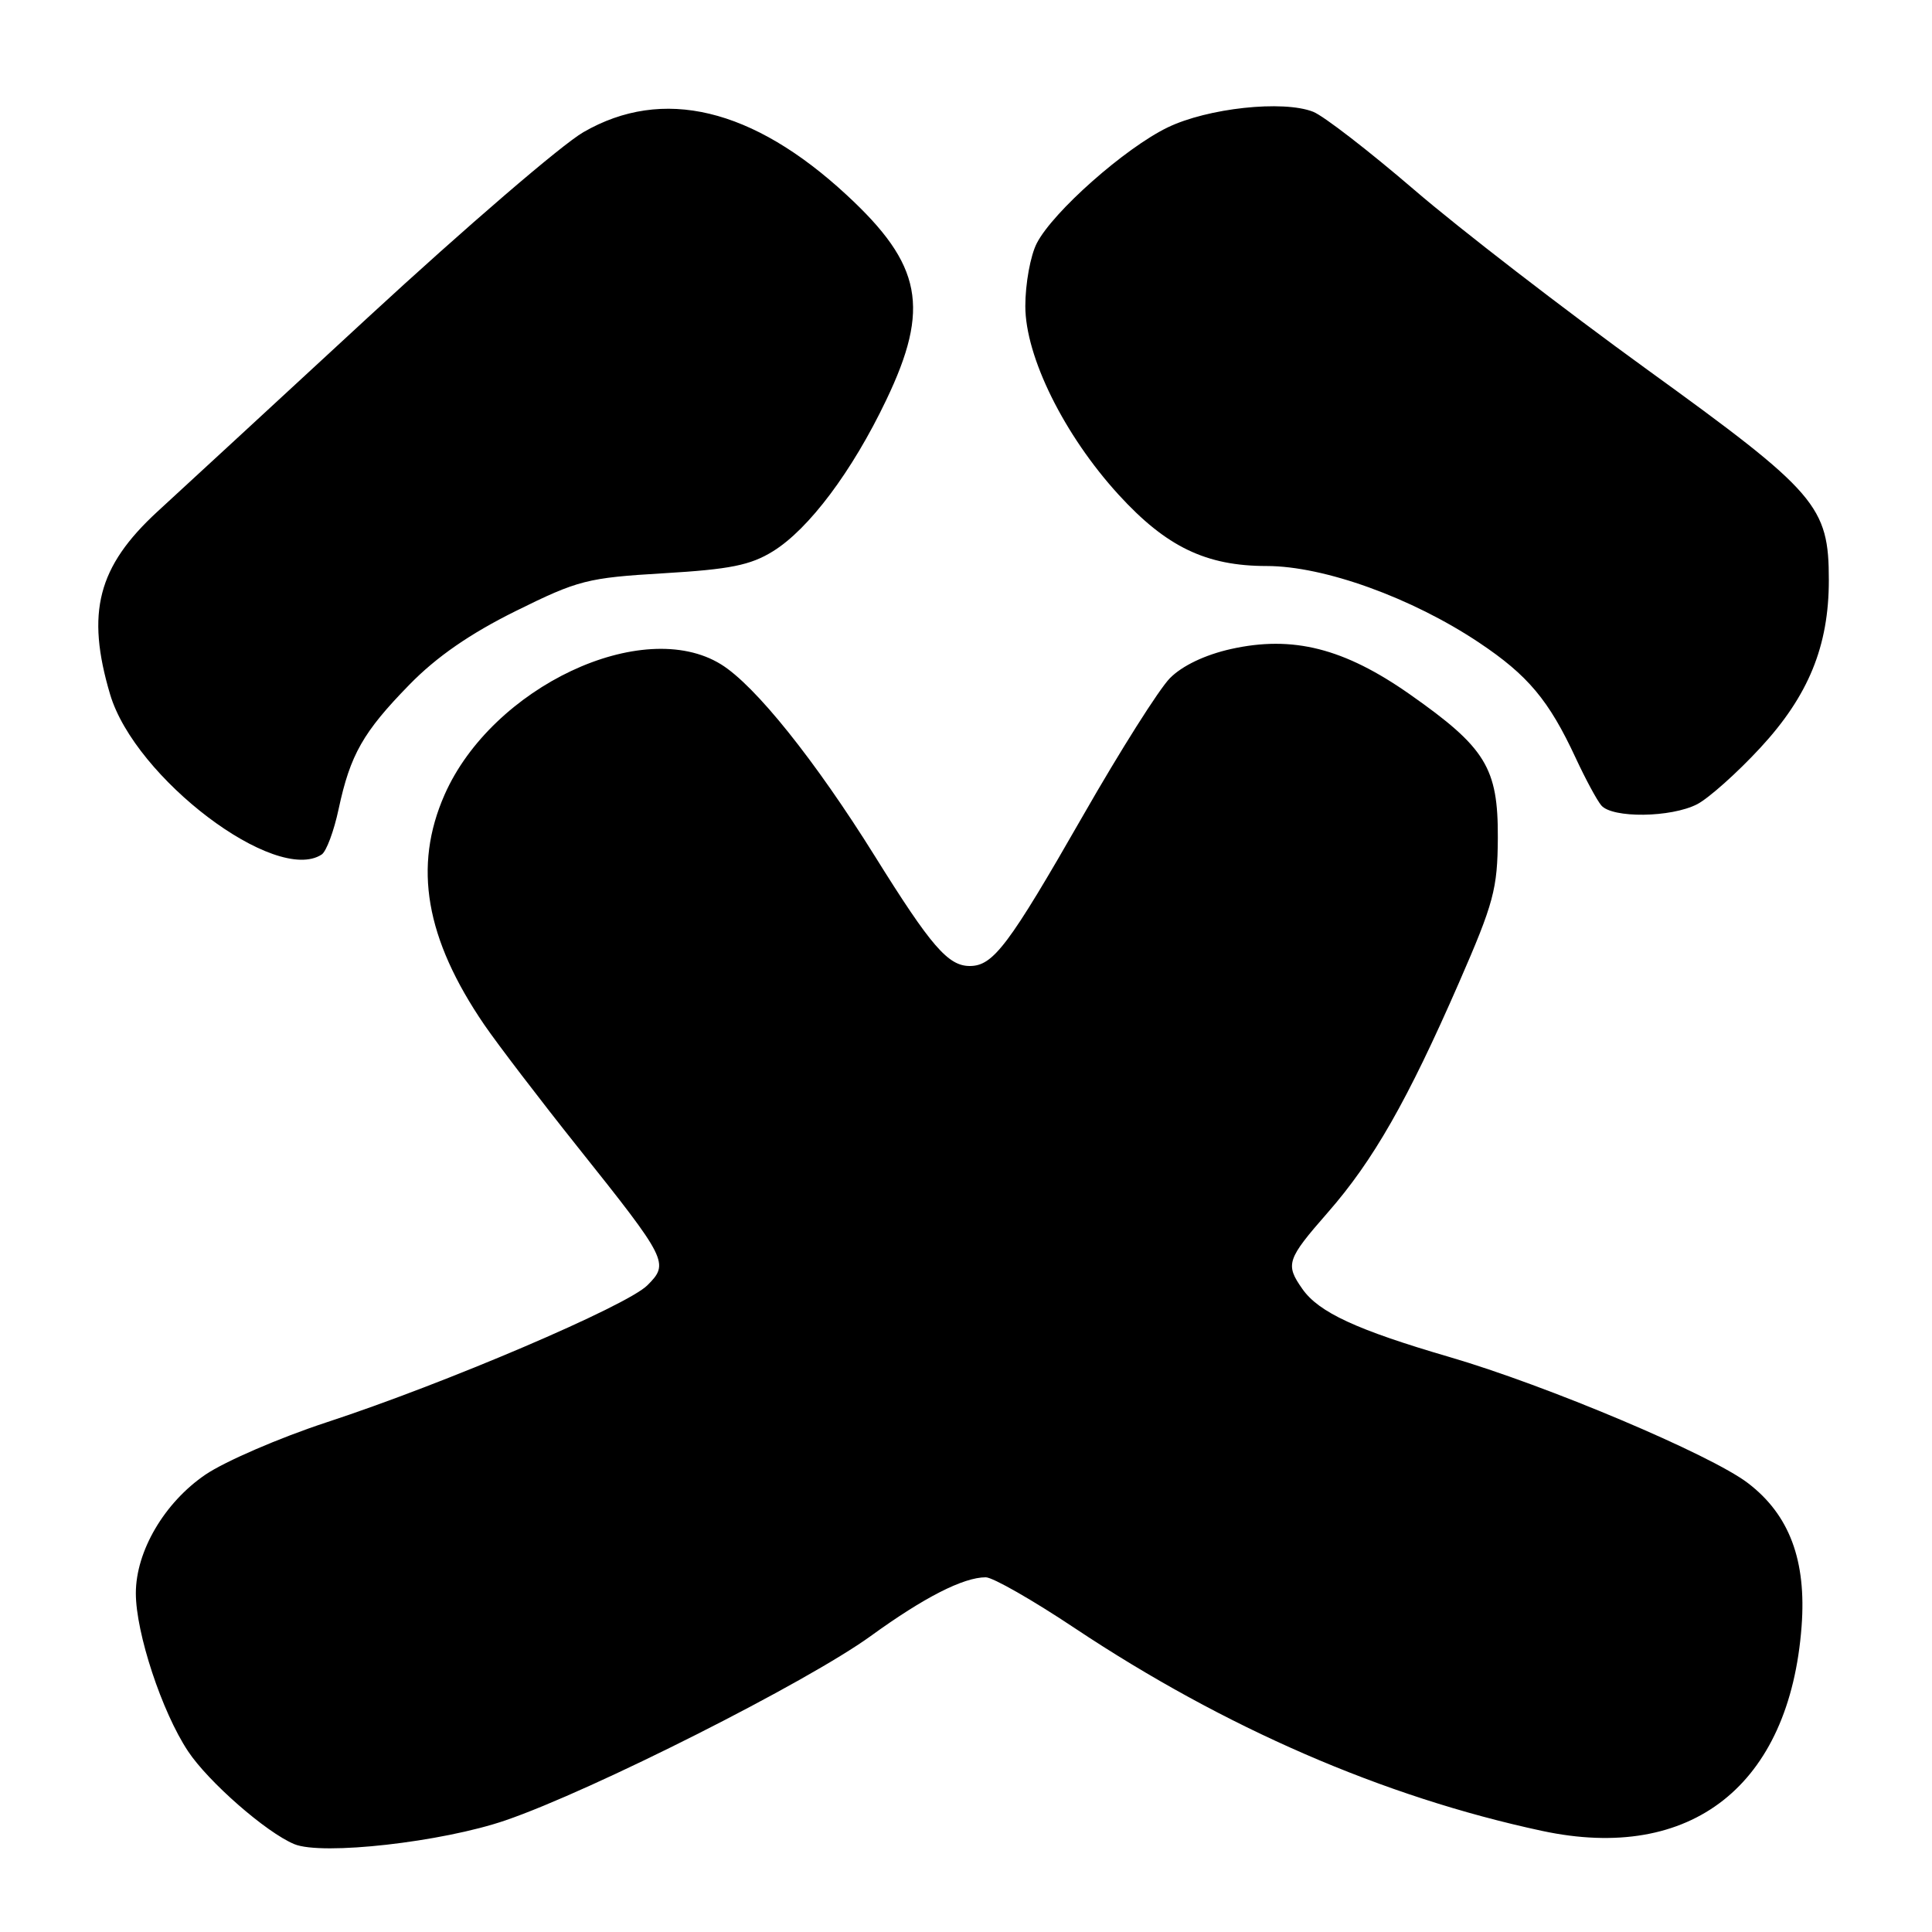 <?xml version="1.0" encoding="UTF-8" standalone="no"?>
<!DOCTYPE svg PUBLIC "-//W3C//DTD SVG 1.1//EN" "http://www.w3.org/Graphics/SVG/1.1/DTD/svg11.dtd" >
<svg xmlns="http://www.w3.org/2000/svg" xmlns:xlink="http://www.w3.org/1999/xlink" version="1.1" viewBox="0 0 256 256">
 <g >
 <path fill="currentColor"
d=" M 67.00 241.20 C 78.53 237.24 106.93 222.90 115.38 216.78 C 122.44 211.66 127.65 209.00 130.62 209.00 C 131.55 209.00 136.85 212.03 142.40 215.73 C 162.26 228.95 183.33 238.10 204.32 242.60 C 224.10 246.84 237.13 236.58 238.72 215.50 C 239.38 206.77 237.11 200.71 231.60 196.51 C 226.66 192.74 204.97 183.58 192.06 179.81 C 179.74 176.21 174.74 173.89 172.57 170.79 C 170.28 167.53 170.50 166.88 175.95 160.65 C 181.95 153.80 186.50 145.83 193.30 130.26 C 197.95 119.61 198.43 117.79 198.47 111.00 C 198.51 101.74 196.87 99.07 186.82 92.01 C 178.10 85.89 171.31 84.17 163.10 86.00 C 159.67 86.77 156.65 88.21 155.02 89.86 C 153.59 91.31 148.43 99.47 143.55 108.00 C 133.64 125.30 131.61 128.00 128.50 128.00 C 125.63 128.00 123.37 125.39 115.96 113.50 C 107.99 100.72 100.06 90.82 95.54 88.03 C 85.16 81.61 65.21 91.02 58.91 105.30 C 54.72 114.81 56.37 124.37 64.18 135.80 C 65.95 138.38 71.52 145.68 76.56 152.00 C 88.49 166.96 88.70 167.39 85.78 170.31 C 83.05 173.04 59.04 183.30 43.23 188.48 C 37.03 190.52 29.83 193.63 27.23 195.39 C 21.79 199.09 18.00 205.54 18.00 211.11 C 18.00 216.37 21.45 226.83 24.91 232.04 C 27.60 236.10 35.28 242.82 39.00 244.36 C 42.67 245.88 58.60 244.09 67.00 241.20 Z  M 42.62 113.23 C 43.24 112.83 44.25 110.12 44.87 107.20 C 46.41 100.00 48.11 97.00 54.26 90.71 C 57.84 87.04 62.29 83.96 68.33 80.97 C 76.61 76.87 77.82 76.56 87.95 75.96 C 96.71 75.44 99.43 74.90 102.42 73.05 C 107.18 70.11 112.92 62.45 117.42 53.03 C 123.28 40.80 122.18 35.08 112.20 25.85 C 99.73 14.30 87.80 11.45 77.31 17.51 C 74.45 19.15 61.64 30.17 48.82 42.00 C 36.01 53.83 23.43 65.44 20.85 67.80 C 12.95 75.08 11.37 81.16 14.59 92.01 C 17.89 103.11 36.53 117.22 42.62 113.23 Z  M 224.89 106.56 C 226.42 105.76 230.18 102.41 233.24 99.10 C 239.63 92.20 242.33 85.61 242.33 76.88 C 242.33 67.06 240.78 65.26 218.30 49.00 C 207.28 41.02 193.36 30.29 187.38 25.14 C 181.39 20.00 175.38 15.35 174.00 14.81 C 170.00 13.24 160.02 14.32 154.71 16.89 C 149.06 19.63 139.53 28.06 137.38 32.23 C 136.54 33.85 135.86 37.60 135.86 40.56 C 135.86 47.26 141.00 57.65 148.23 65.56 C 154.54 72.46 159.81 75.00 167.85 75.00 C 175.43 75.00 187.07 79.20 195.97 85.14 C 202.47 89.48 205.24 92.79 208.80 100.46 C 210.07 103.19 211.58 106.00 212.17 106.71 C 213.61 108.44 221.42 108.35 224.89 106.56 Z "/>
</g>
</svg>